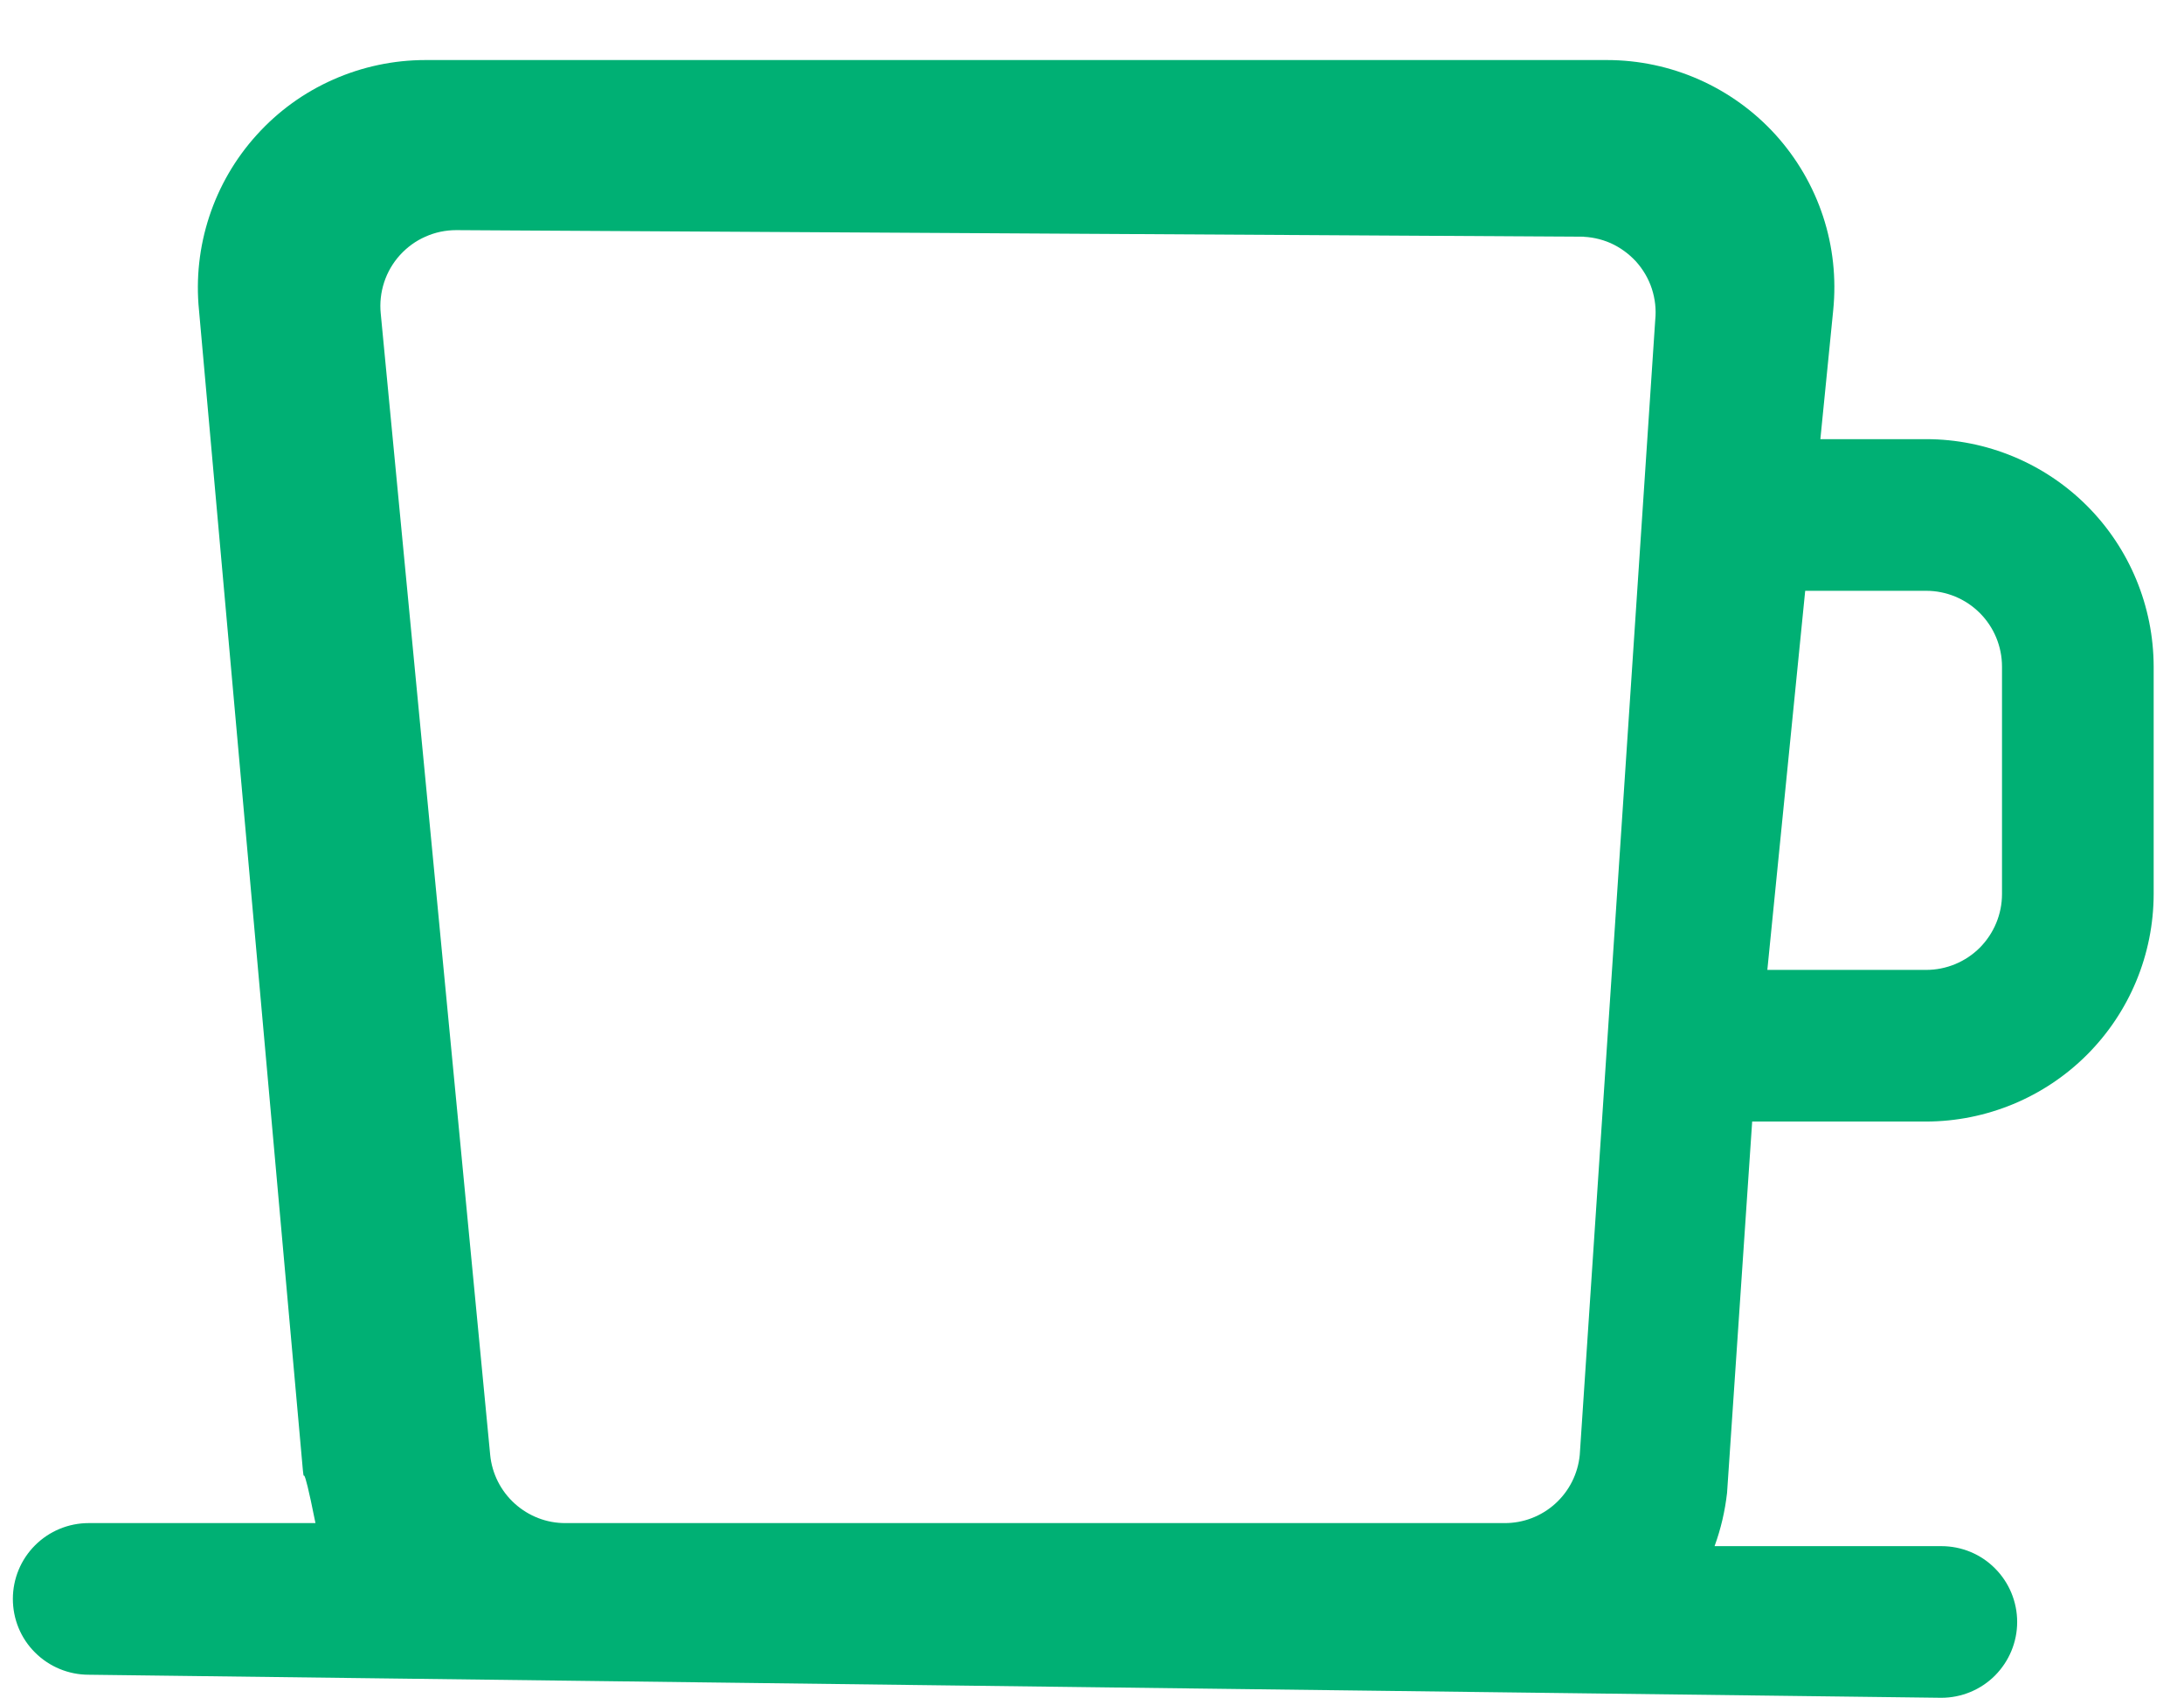 <svg width="18" height="14" viewBox="0 0 18 14" fill="none" xmlns="http://www.w3.org/2000/svg">
<path d="M15.875 3.62H15.003L15.109 2.556C15.135 2.295 15.107 2.032 15.025 1.783C14.943 1.534 14.81 1.306 14.634 1.111C14.458 0.917 14.243 0.762 14.004 0.656C13.765 0.55 13.506 0.495 13.244 0.495H3.506C3.244 0.495 2.985 0.55 2.746 0.656C2.506 0.762 2.292 0.917 2.116 1.112C1.94 1.306 1.807 1.535 1.725 1.784C1.643 2.033 1.614 2.296 1.64 2.556L2.496 12.117C2.513 12.267 2.48 11.955 2.6 12.555H0.731C0.565 12.555 0.406 12.621 0.289 12.738C0.171 12.856 0.106 13.015 0.106 13.18C0.106 13.346 0.171 13.505 0.289 13.622C0.406 13.739 0.565 13.805 0.731 13.805L16 13.995C16.166 13.995 16.325 13.929 16.442 13.812C16.559 13.694 16.625 13.536 16.625 13.37C16.625 13.204 16.559 13.045 16.442 12.928C16.325 12.81 16.166 12.745 16 12.745H14.131C14.183 12.603 14.217 12.456 14.234 12.306L14.441 9.245H15.875C16.372 9.244 16.849 9.046 17.2 8.695C17.552 8.343 17.749 7.867 17.75 7.37V5.495C17.749 4.998 17.552 4.521 17.2 4.169C16.849 3.818 16.372 3.62 15.875 3.62ZM4.661 12.555C4.506 12.556 4.357 12.498 4.242 12.394C4.127 12.29 4.055 12.147 4.04 11.993L3.138 2.585C3.129 2.498 3.139 2.41 3.166 2.327C3.193 2.244 3.238 2.167 3.296 2.103C3.355 2.038 3.426 1.986 3.506 1.951C3.586 1.915 3.672 1.897 3.76 1.897L13.02 1.951C13.108 1.951 13.194 1.969 13.274 2.004C13.354 2.04 13.425 2.092 13.484 2.156C13.542 2.221 13.587 2.297 13.614 2.38C13.641 2.463 13.651 2.551 13.642 2.638L13.02 11.993C13.005 12.148 12.933 12.291 12.818 12.395C12.703 12.499 12.554 12.556 12.399 12.555H4.661ZM16.5 7.37C16.5 7.535 16.434 7.694 16.317 7.812C16.2 7.929 16.041 7.995 15.875 7.995H14.566L14.878 4.87H15.875C16.041 4.87 16.2 4.936 16.317 5.053C16.434 5.17 16.5 5.329 16.5 5.495V7.37Z" fill="#00B074"/>
</svg>
